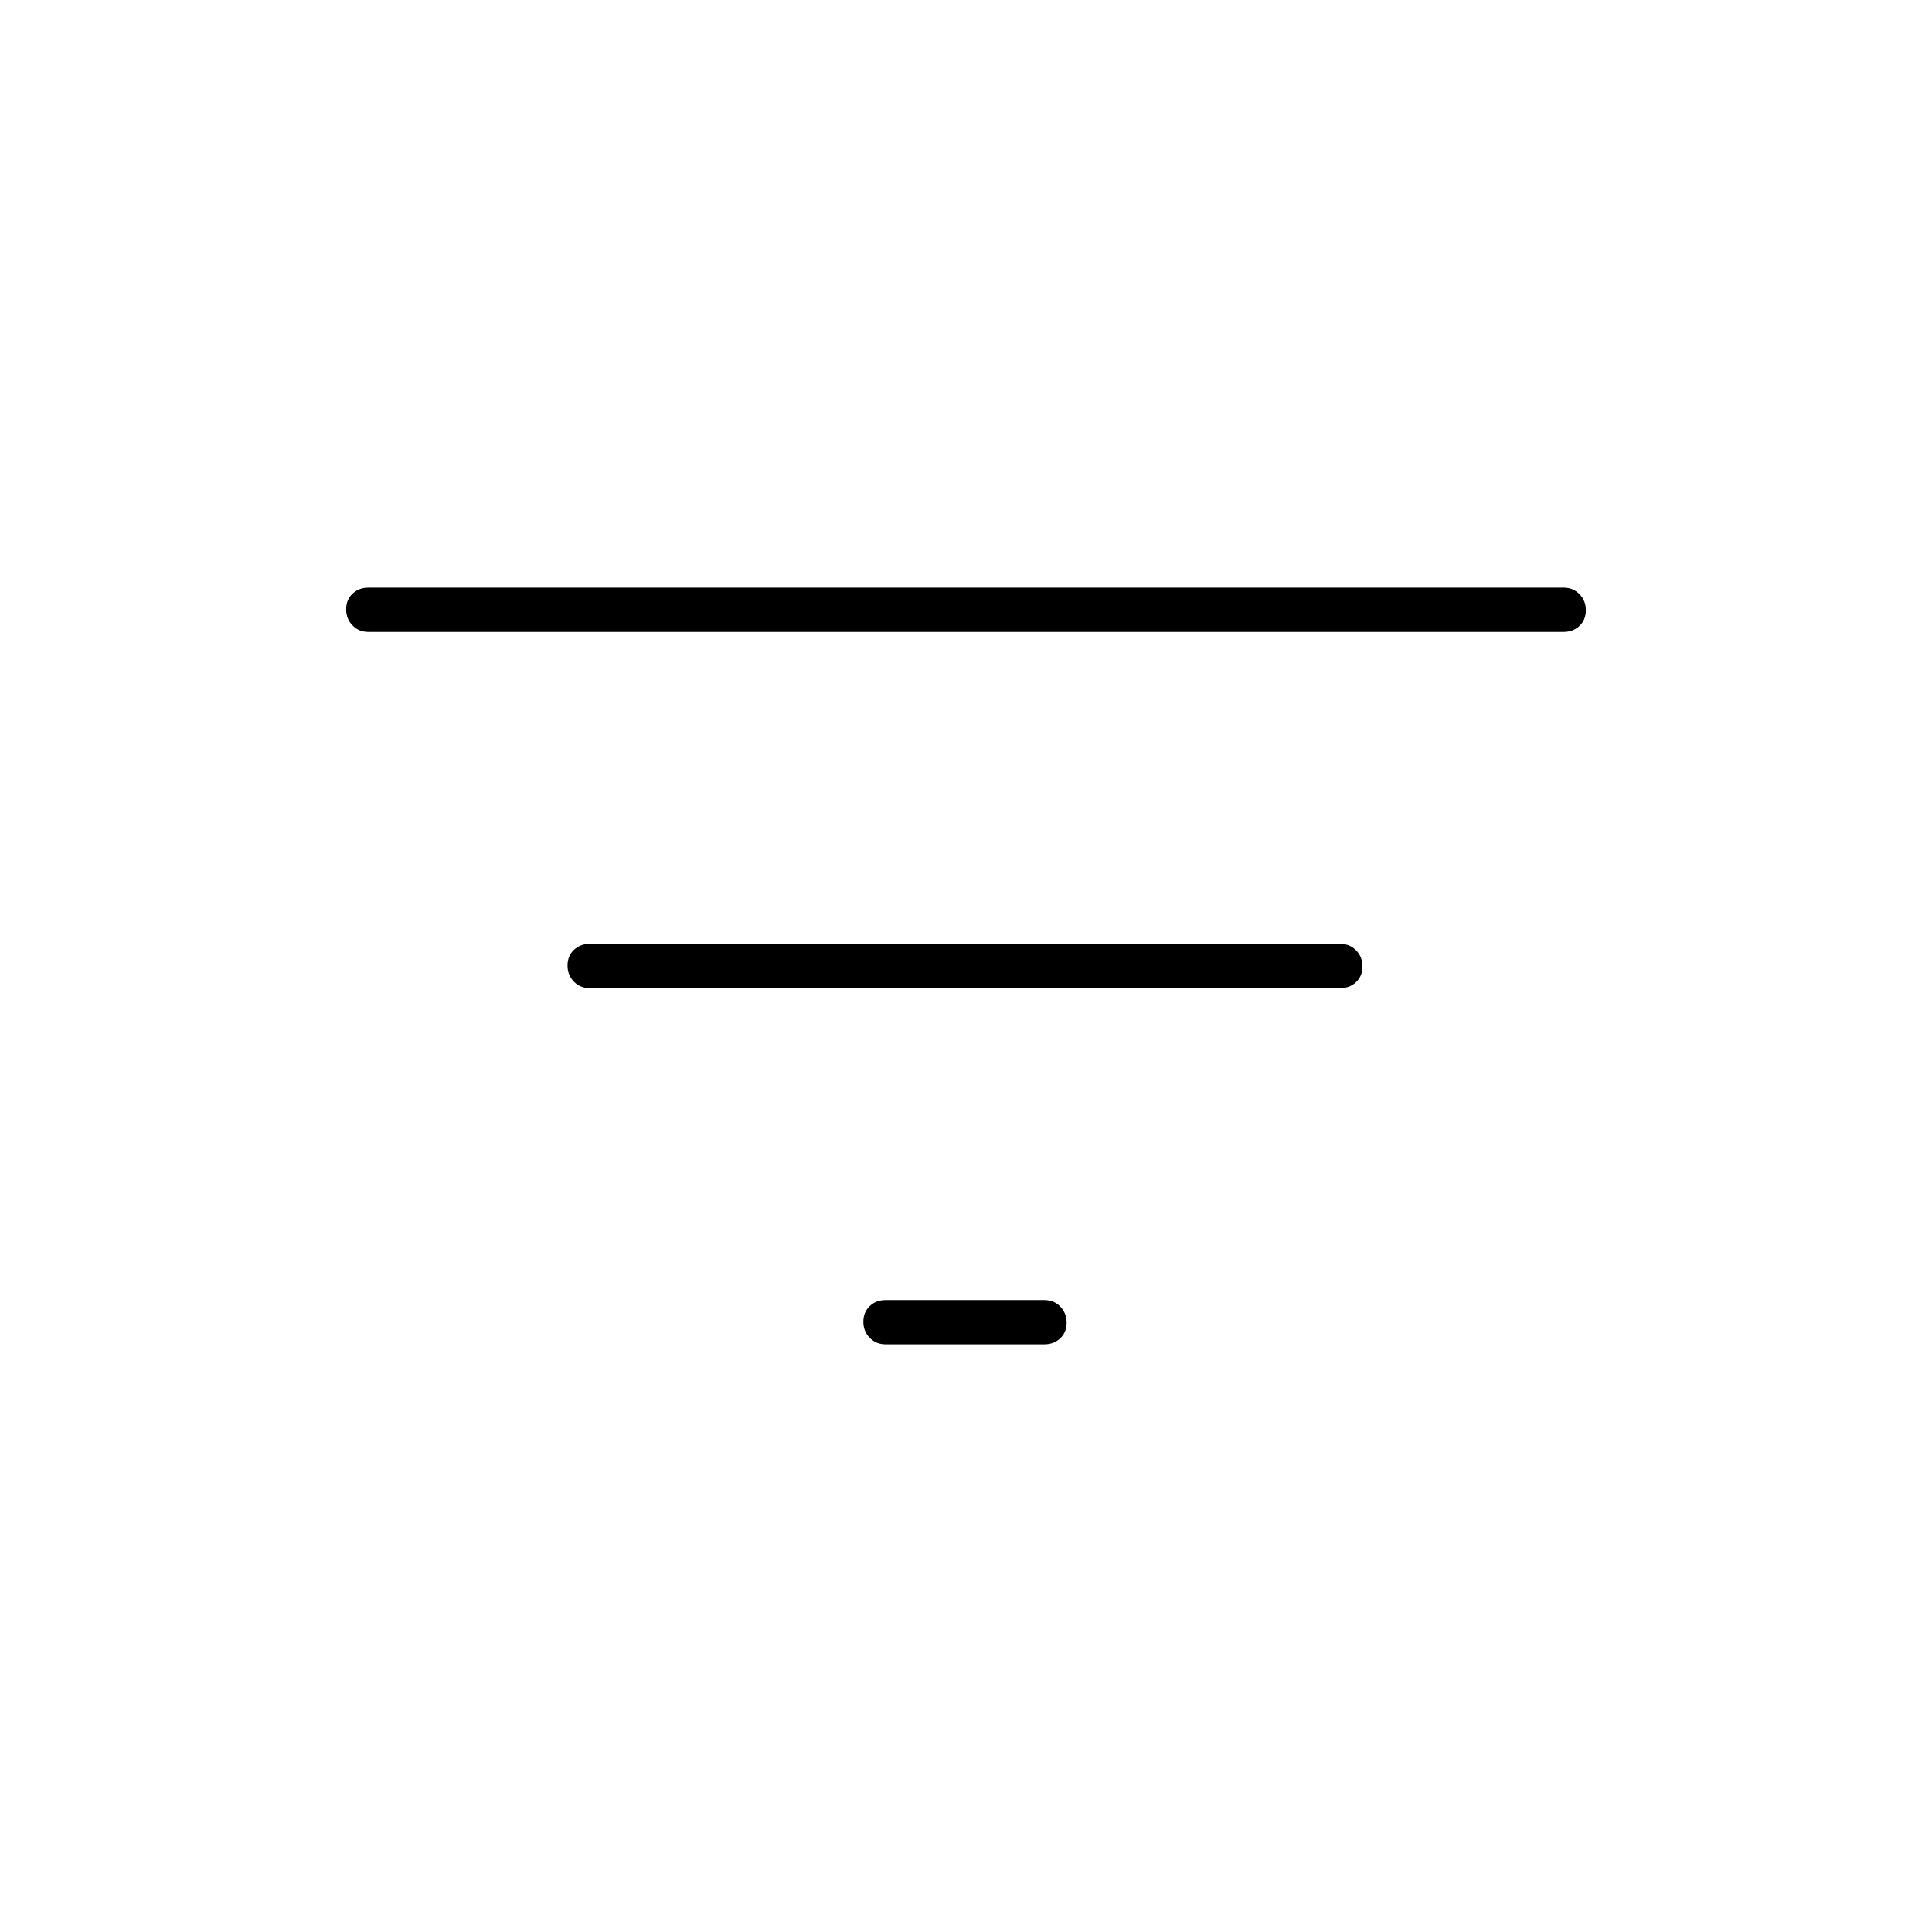 <svg xmlns="http://www.w3.org/2000/svg" width="48" height="48" viewBox="0 -960 960 960"><path d="M440-292q-4.675 0-7.838-3.228-3.162-3.228-3.162-8t3.162-7.772q3.163-3 7.838-3h79q4.675 0 7.838 3.228 3.162 3.228 3.162 8T526.838-295q-3.163 3-7.838 3h-79ZM293-469q-4.675 0-7.838-3.228-3.162-3.228-3.162-8t3.162-7.772q3.163-3 7.838-3h373q4.675 0 7.838 3.228 3.162 3.228 3.162 8T673.838-472q-3.163 3-7.838 3H293ZM183-646q-4.675 0-7.837-3.228-3.163-3.228-3.163-8t3.163-7.772q3.162-3 7.837-3h594q4.675 0 7.838 3.228 3.162 3.228 3.162 8T784.838-649q-3.163 3-7.838 3H183Z"/></svg>